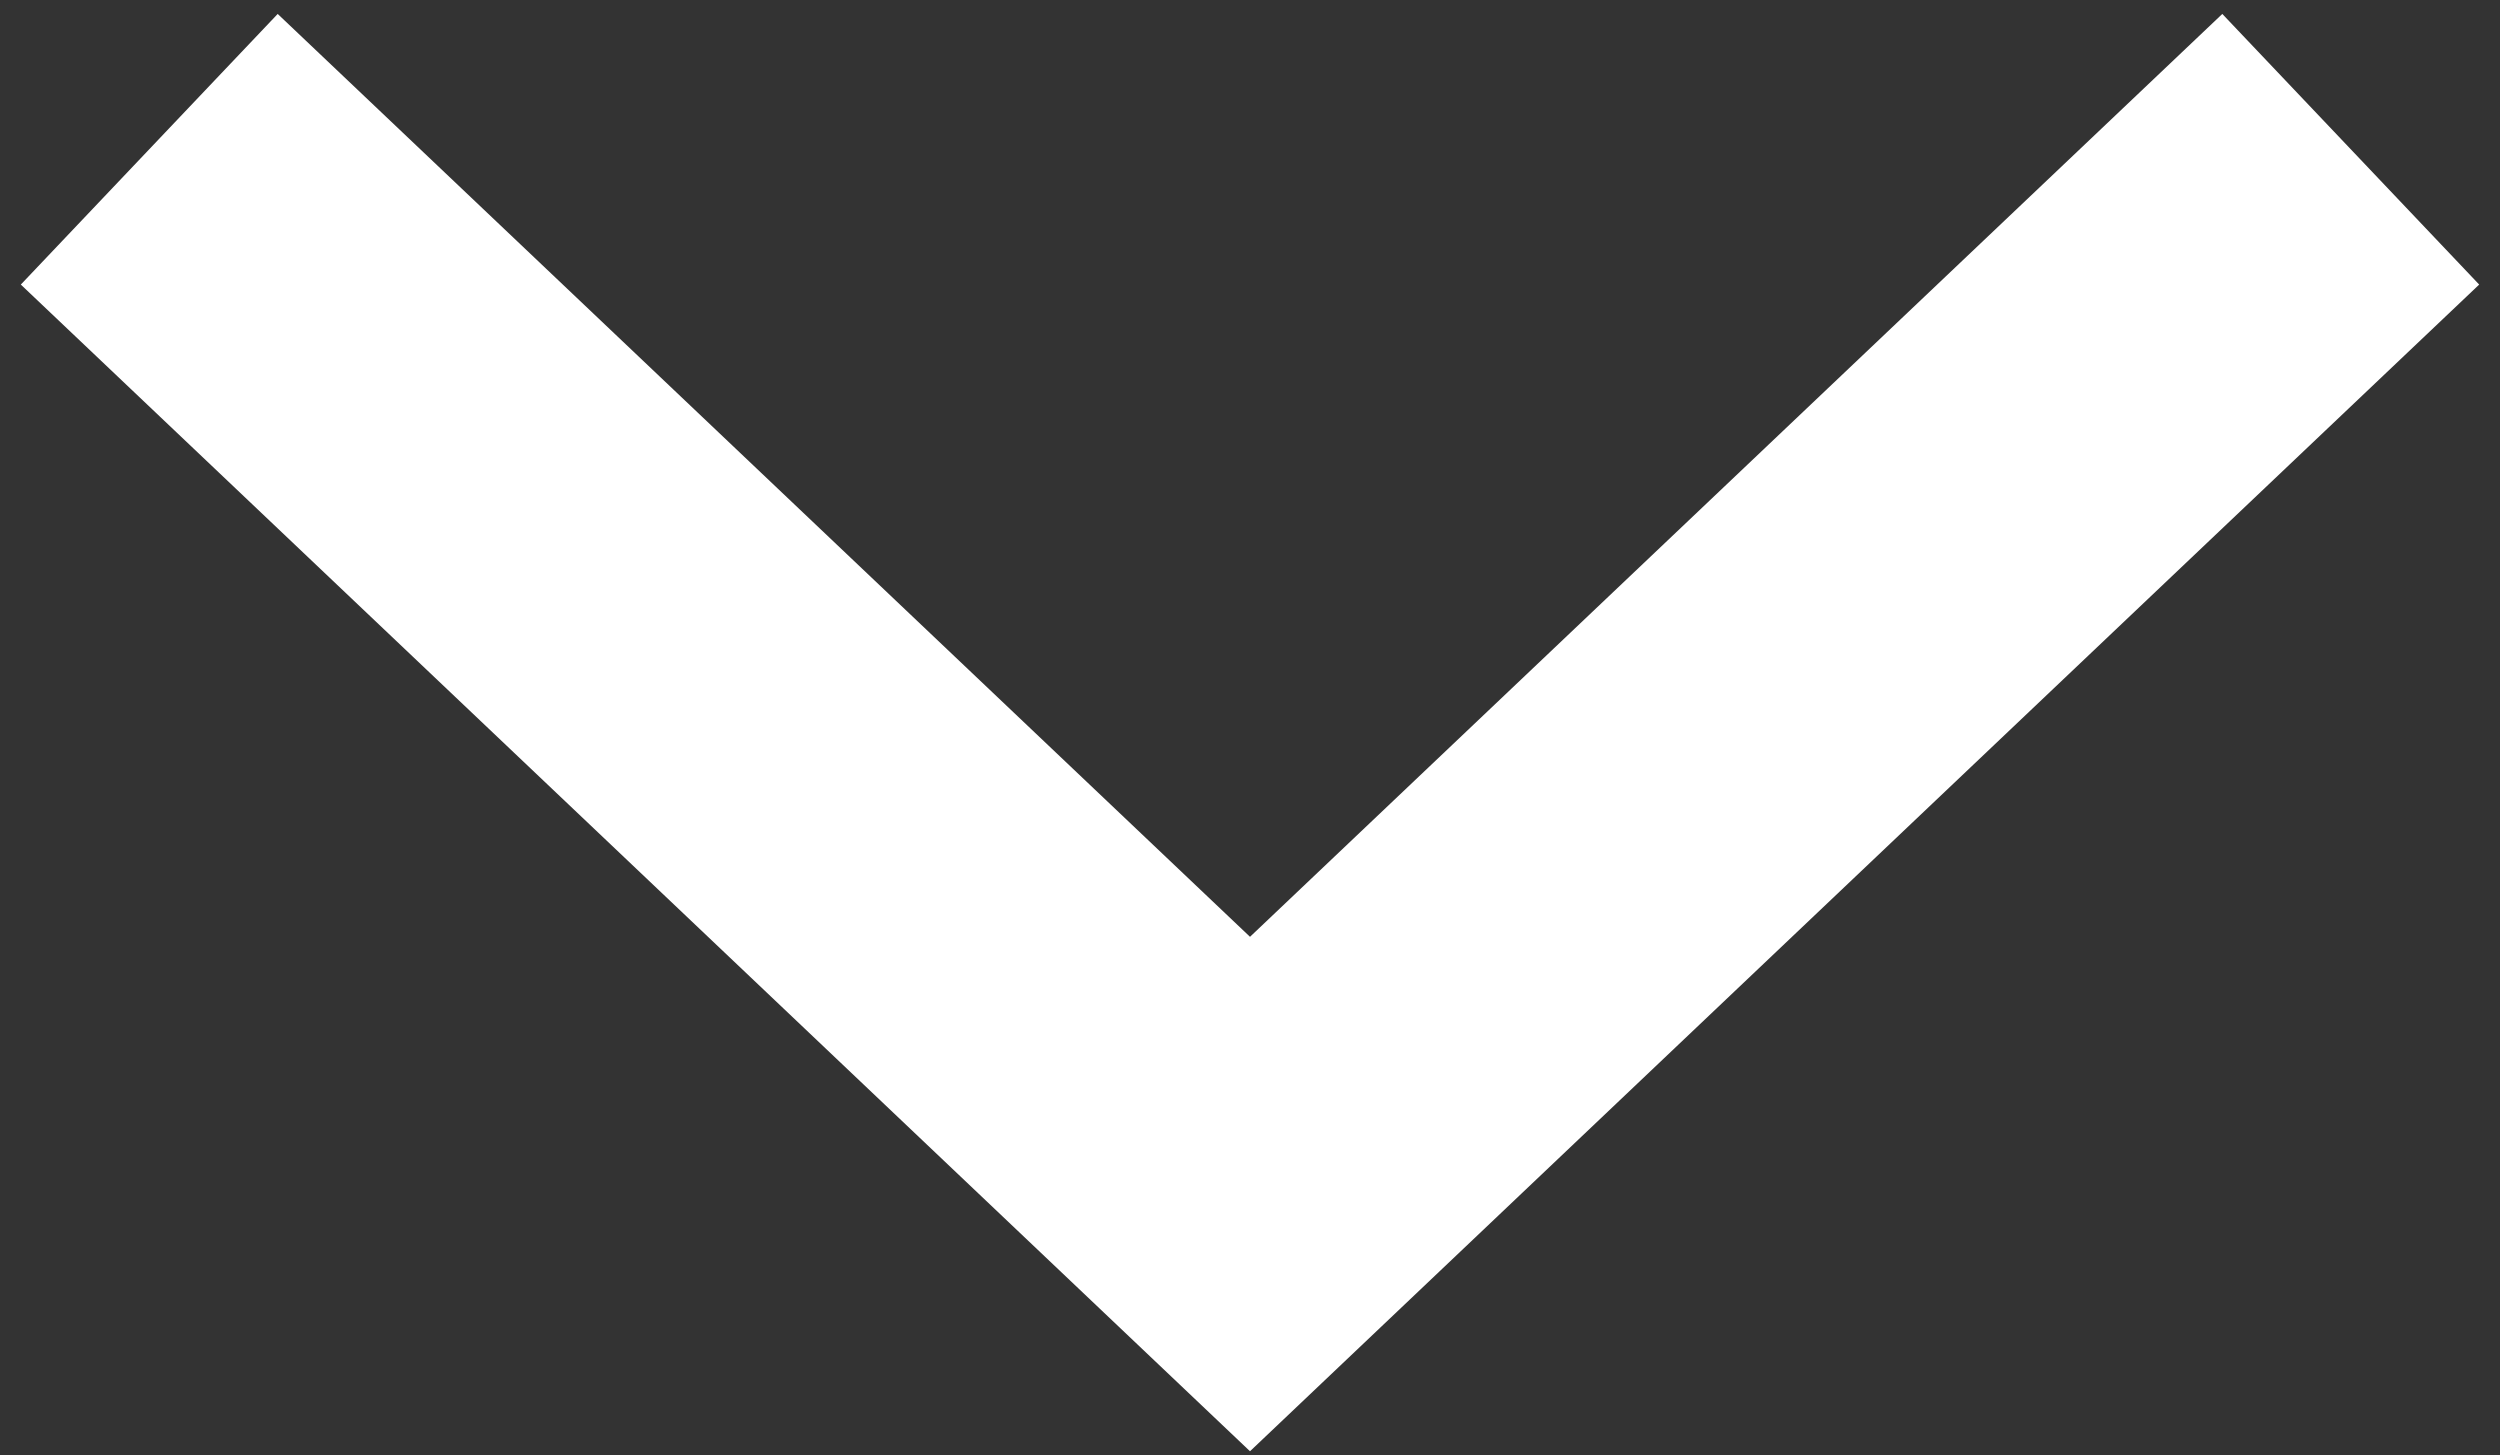 <svg width="67" height="39" viewBox="0 0 67 39" fill="none" xmlns="http://www.w3.org/2000/svg"><rect x="0" y="0" width="67" height="39" fill="#333333" stroke="none"/><path d="m4 4 29.5 28L63 4" stroke="#fff" stroke-width="10"/></svg>